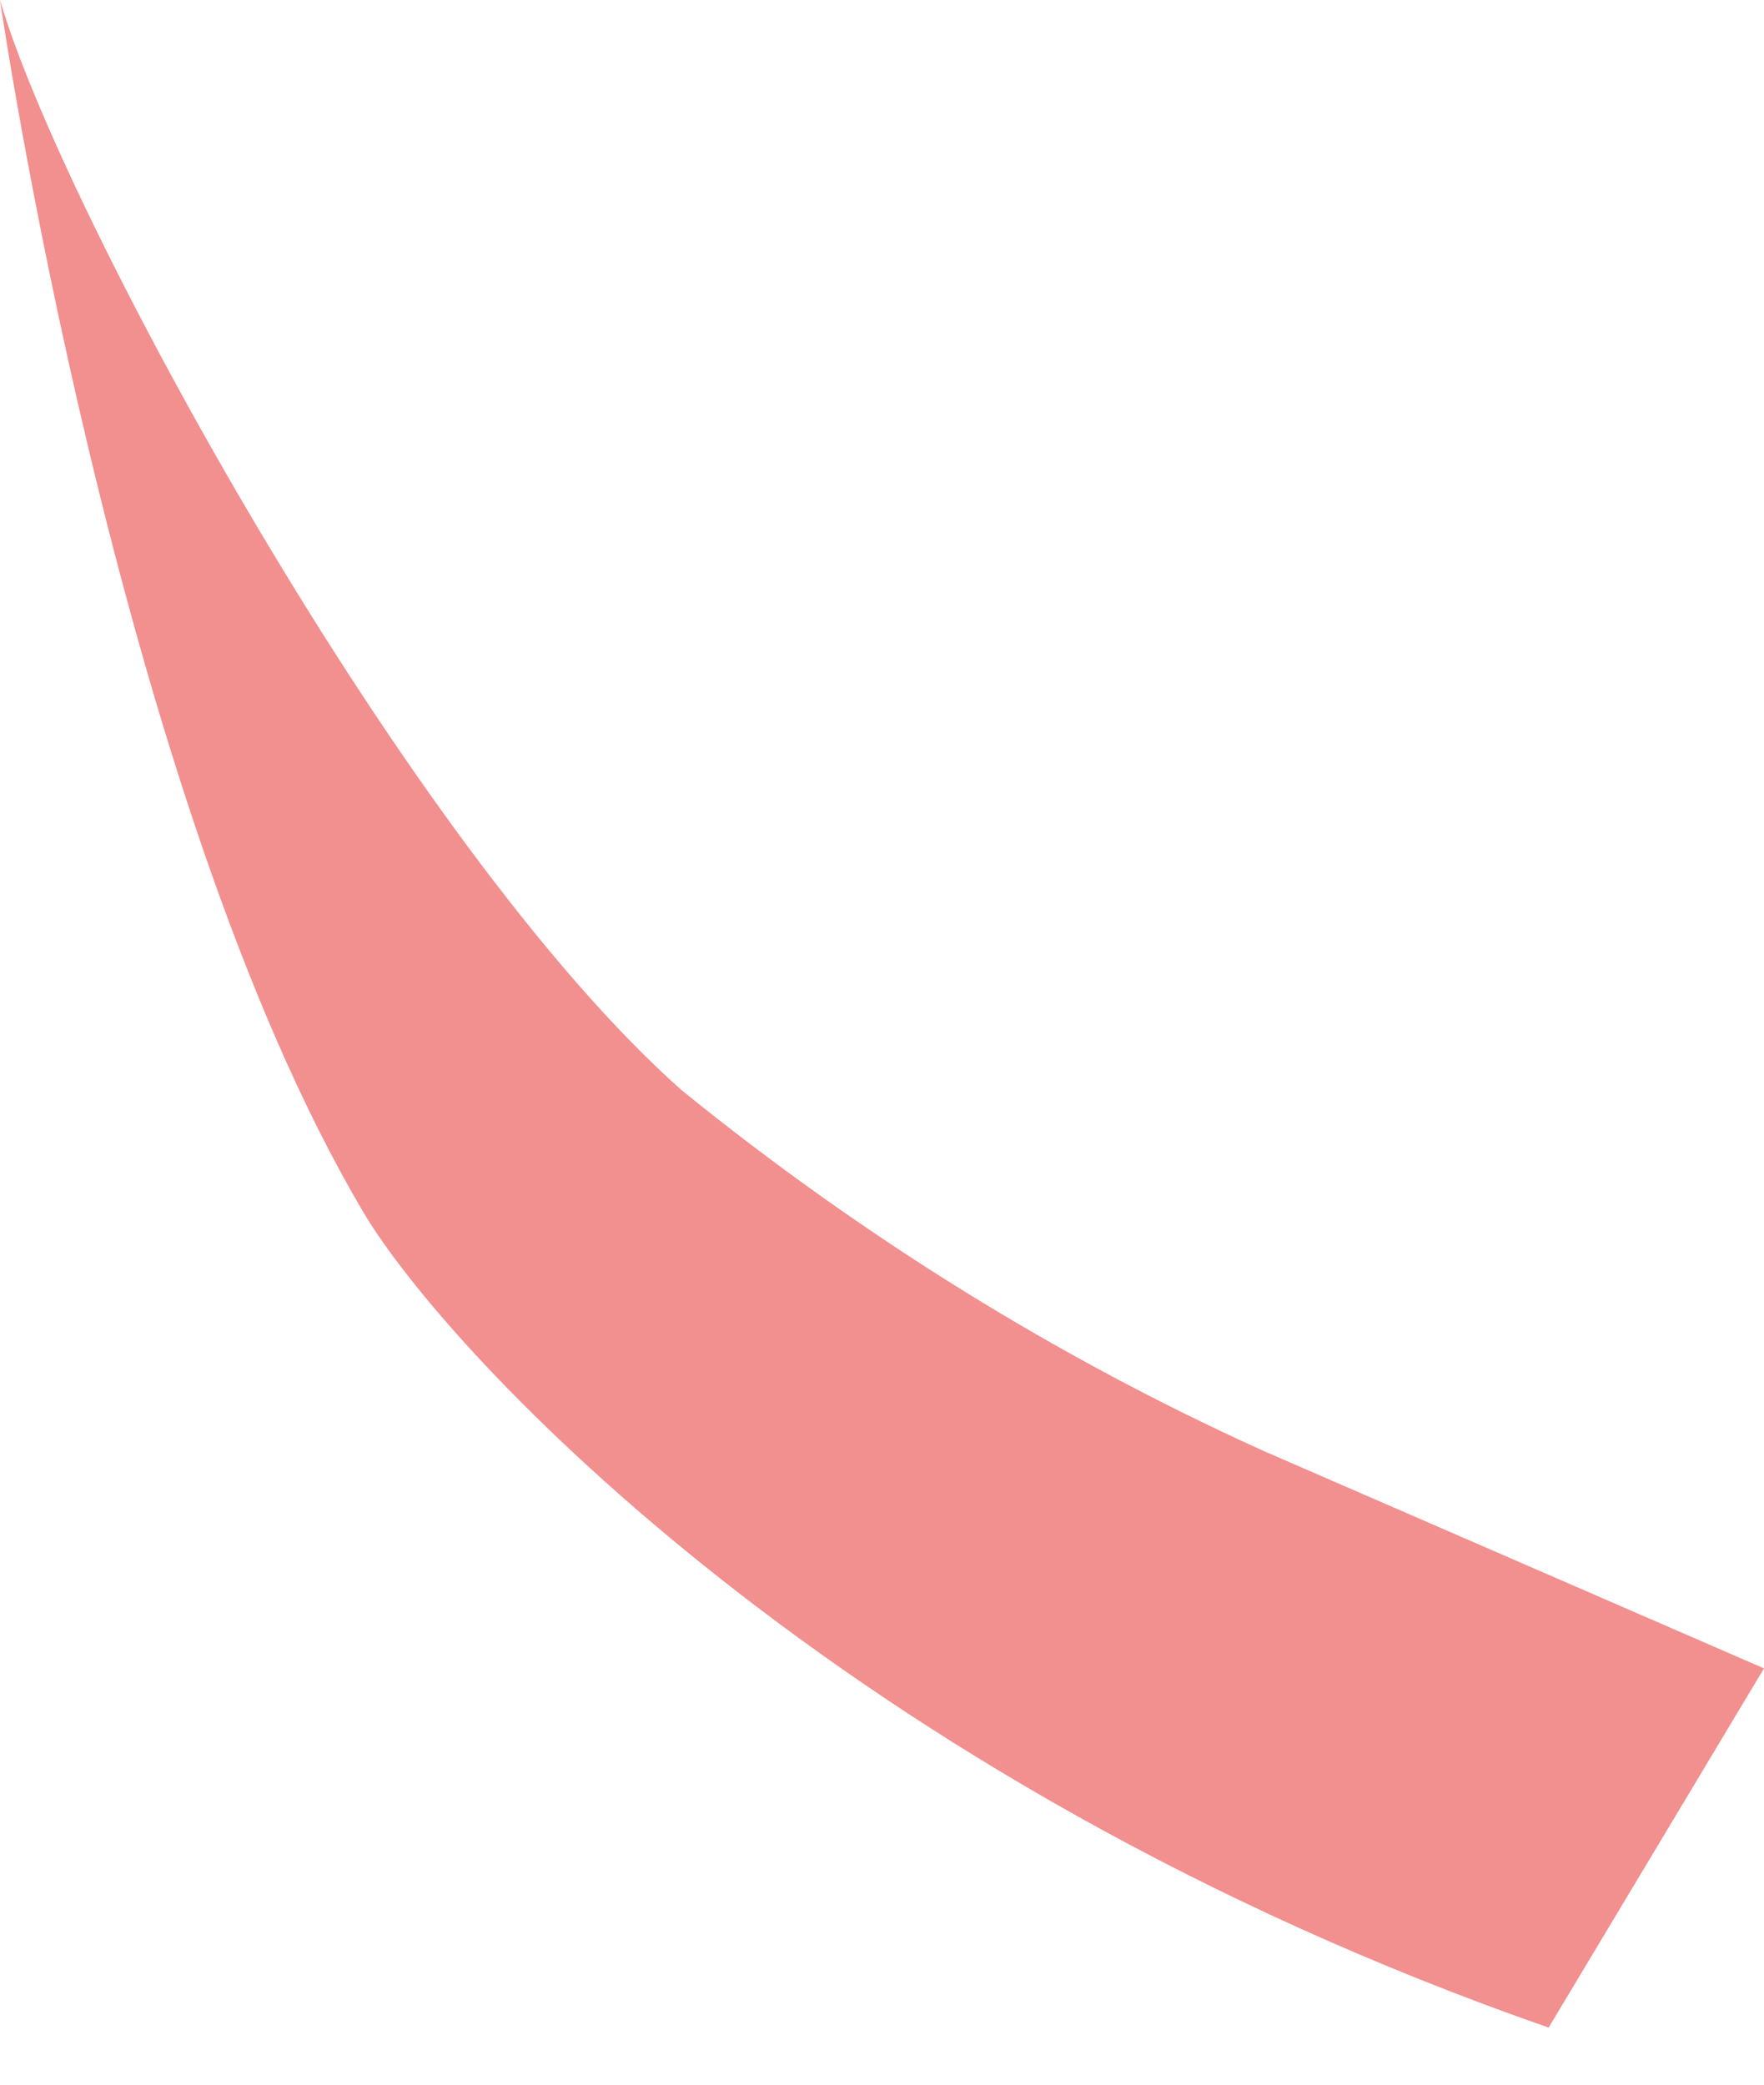 <svg width="11" height="13" viewBox="0 0 11 13" fill="none" xmlns="http://www.w3.org/2000/svg">
<path d="M0 0C0 0 0.719 4.954 2.27 7.566C2.787 8.434 5.252 11.109 9.657 12.644L11 10.404L7.877 9.047C6.595 8.467 5.378 7.713 4.251 6.799C2.538 5.279 0.383 1.318 0 0Z" fill="#F28F8F"/>
</svg>
